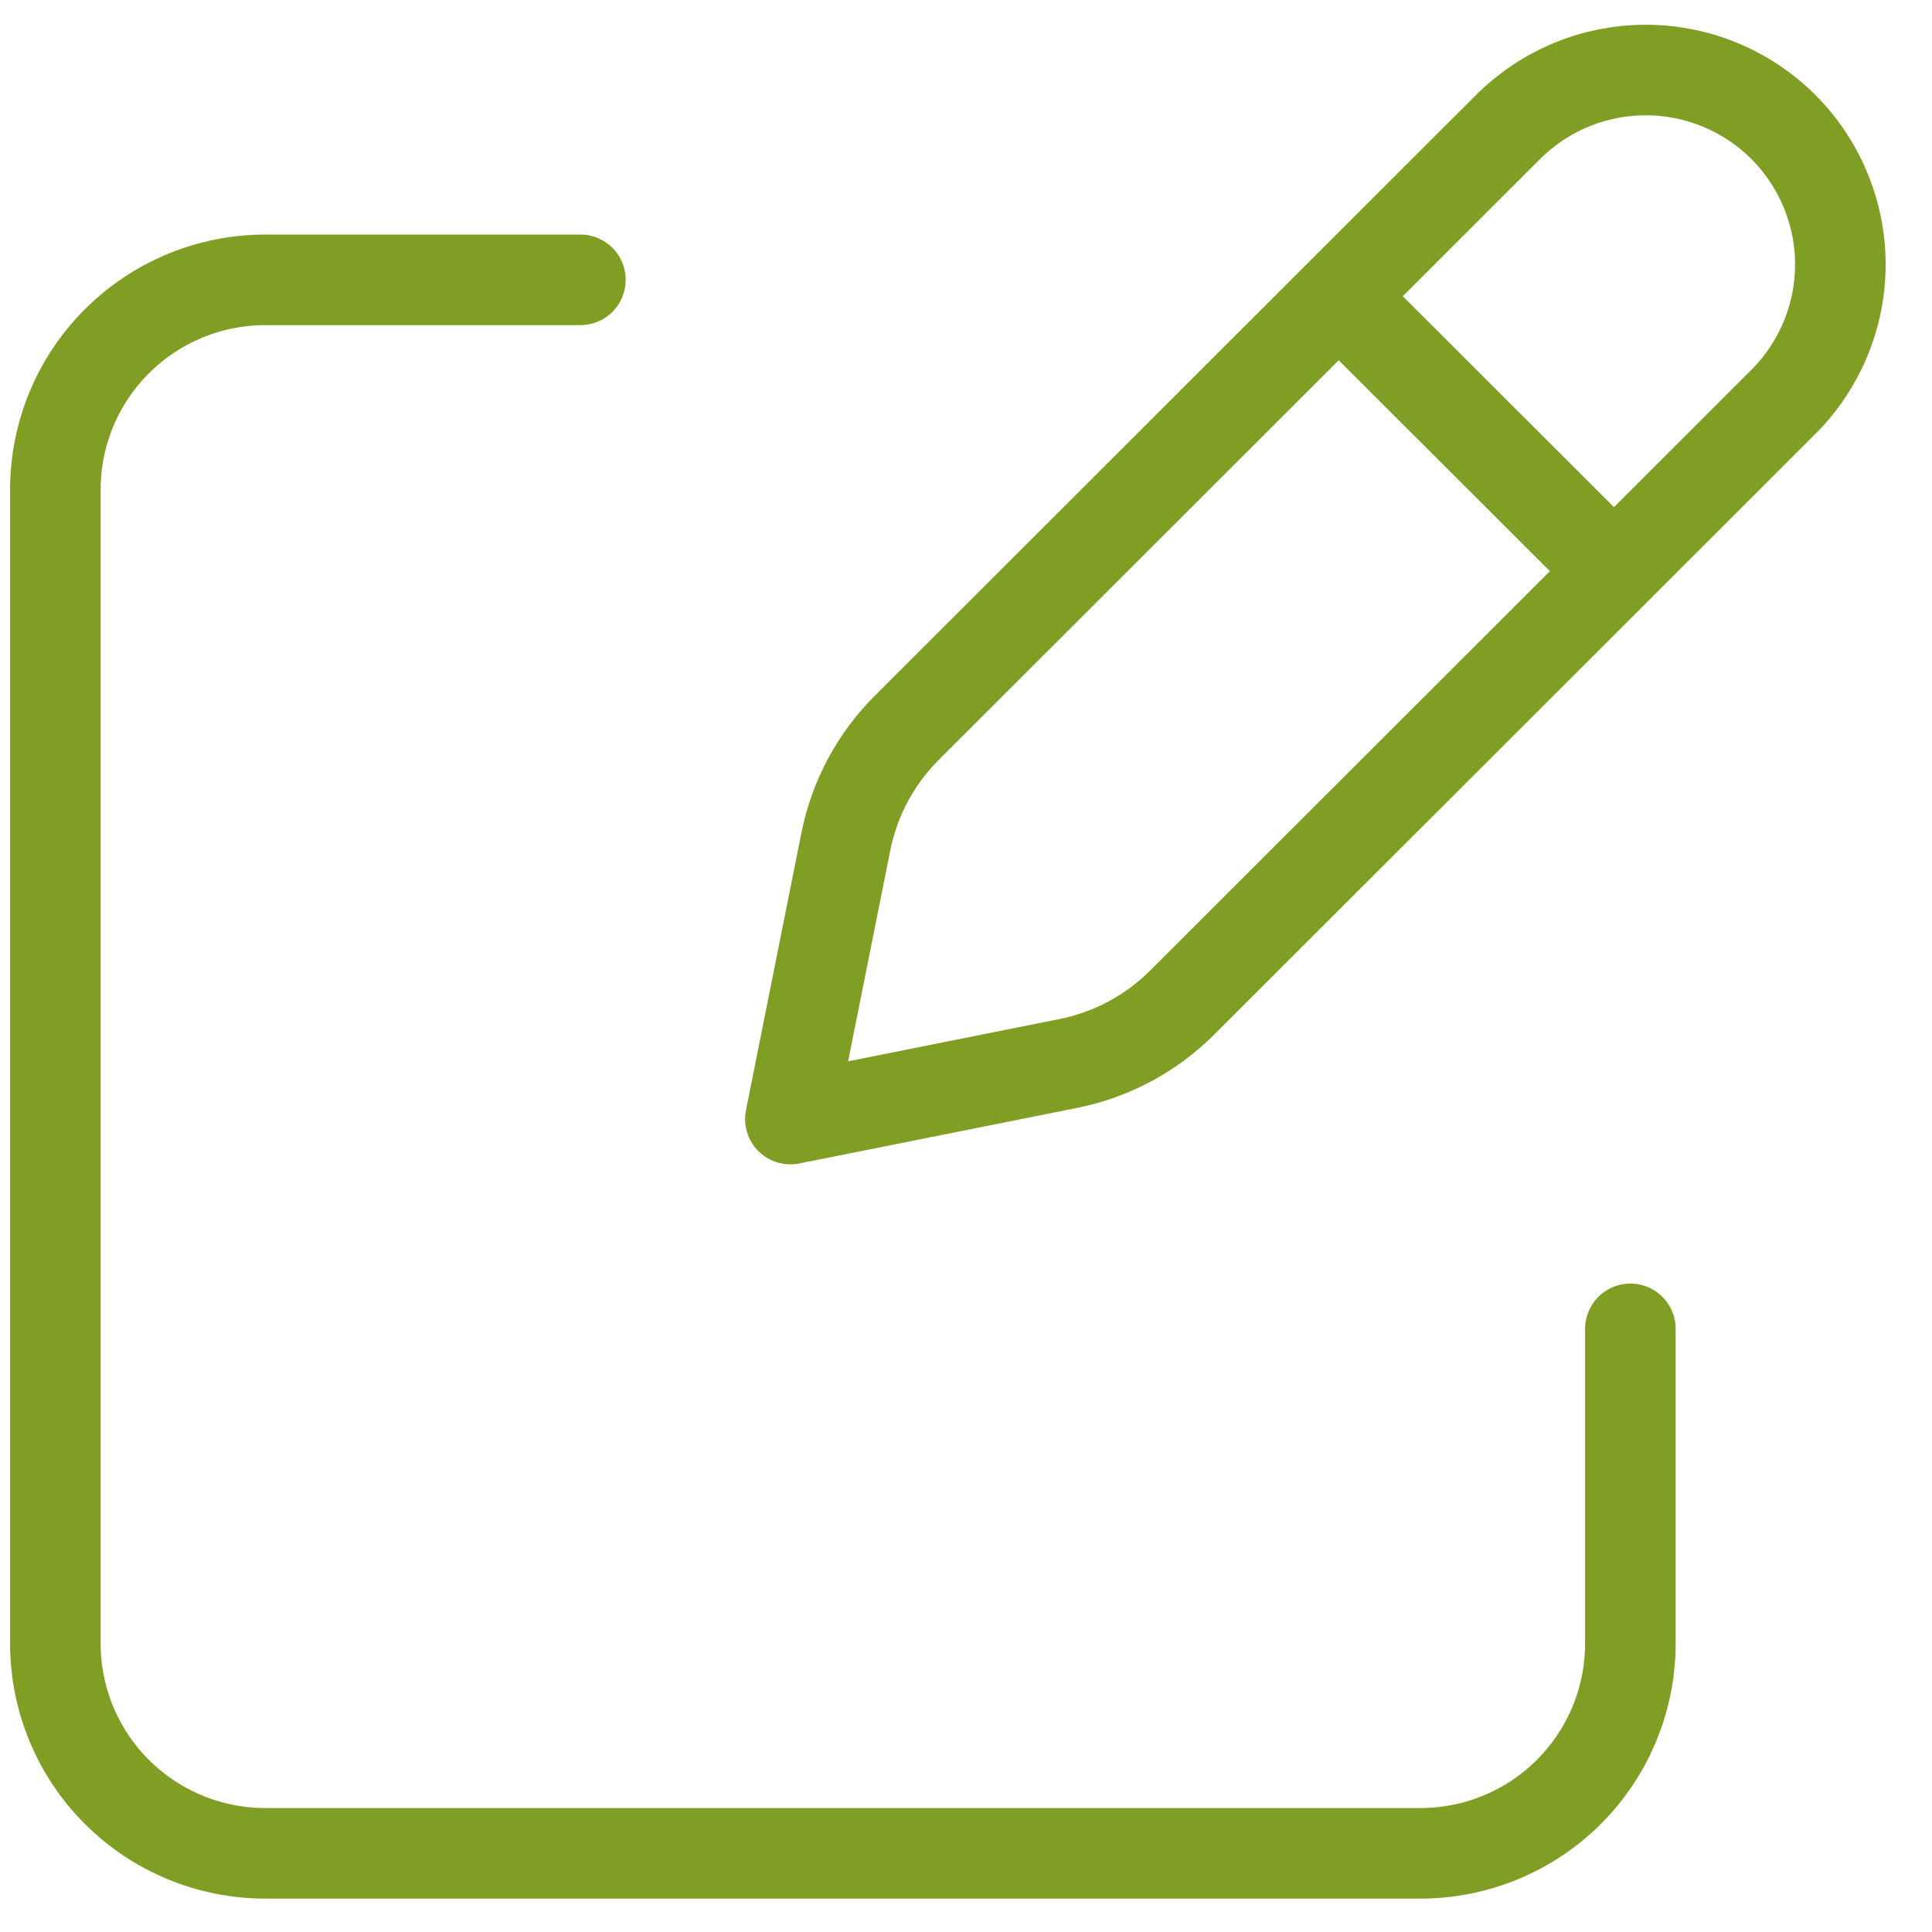 <svg width="32" height="32" viewBox="0 0 32 32" fill="none" xmlns="http://www.w3.org/2000/svg">
<path d="M22.611 5.344L26.294 9.022L22.611 5.344ZM24.979 2.103L15.02 12.054C14.505 12.567 14.154 13.222 14.011 13.934L13.091 18.535L17.696 17.614C18.409 17.471 19.063 17.122 19.578 16.608L29.538 6.657C29.837 6.358 30.074 6.003 30.236 5.613C30.398 5.222 30.482 4.803 30.482 4.38C30.482 3.957 30.398 3.539 30.236 3.148C30.074 2.757 29.837 2.402 29.538 2.103C29.238 1.804 28.883 1.567 28.492 1.405C28.101 1.243 27.682 1.16 27.259 1.16C26.835 1.16 26.416 1.243 26.025 1.405C25.634 1.567 25.279 1.804 24.979 2.103V2.103Z" stroke="#7F9E23" stroke-width="1.5" stroke-linecap="round" stroke-linejoin="round"/>
<path d="M27.004 22.01V27.222C27.004 28.144 26.637 29.028 25.985 29.68C25.333 30.331 24.448 30.697 23.525 30.697H4.395C3.473 30.697 2.588 30.331 1.936 29.68C1.283 29.028 0.917 28.144 0.917 27.222V8.11C0.917 7.188 1.283 6.304 1.936 5.653C2.588 5.001 3.473 4.635 4.395 4.635H9.613" stroke="#7F9E23" stroke-width="1.5" stroke-linecap="round" stroke-linejoin="round"/>
</svg>
